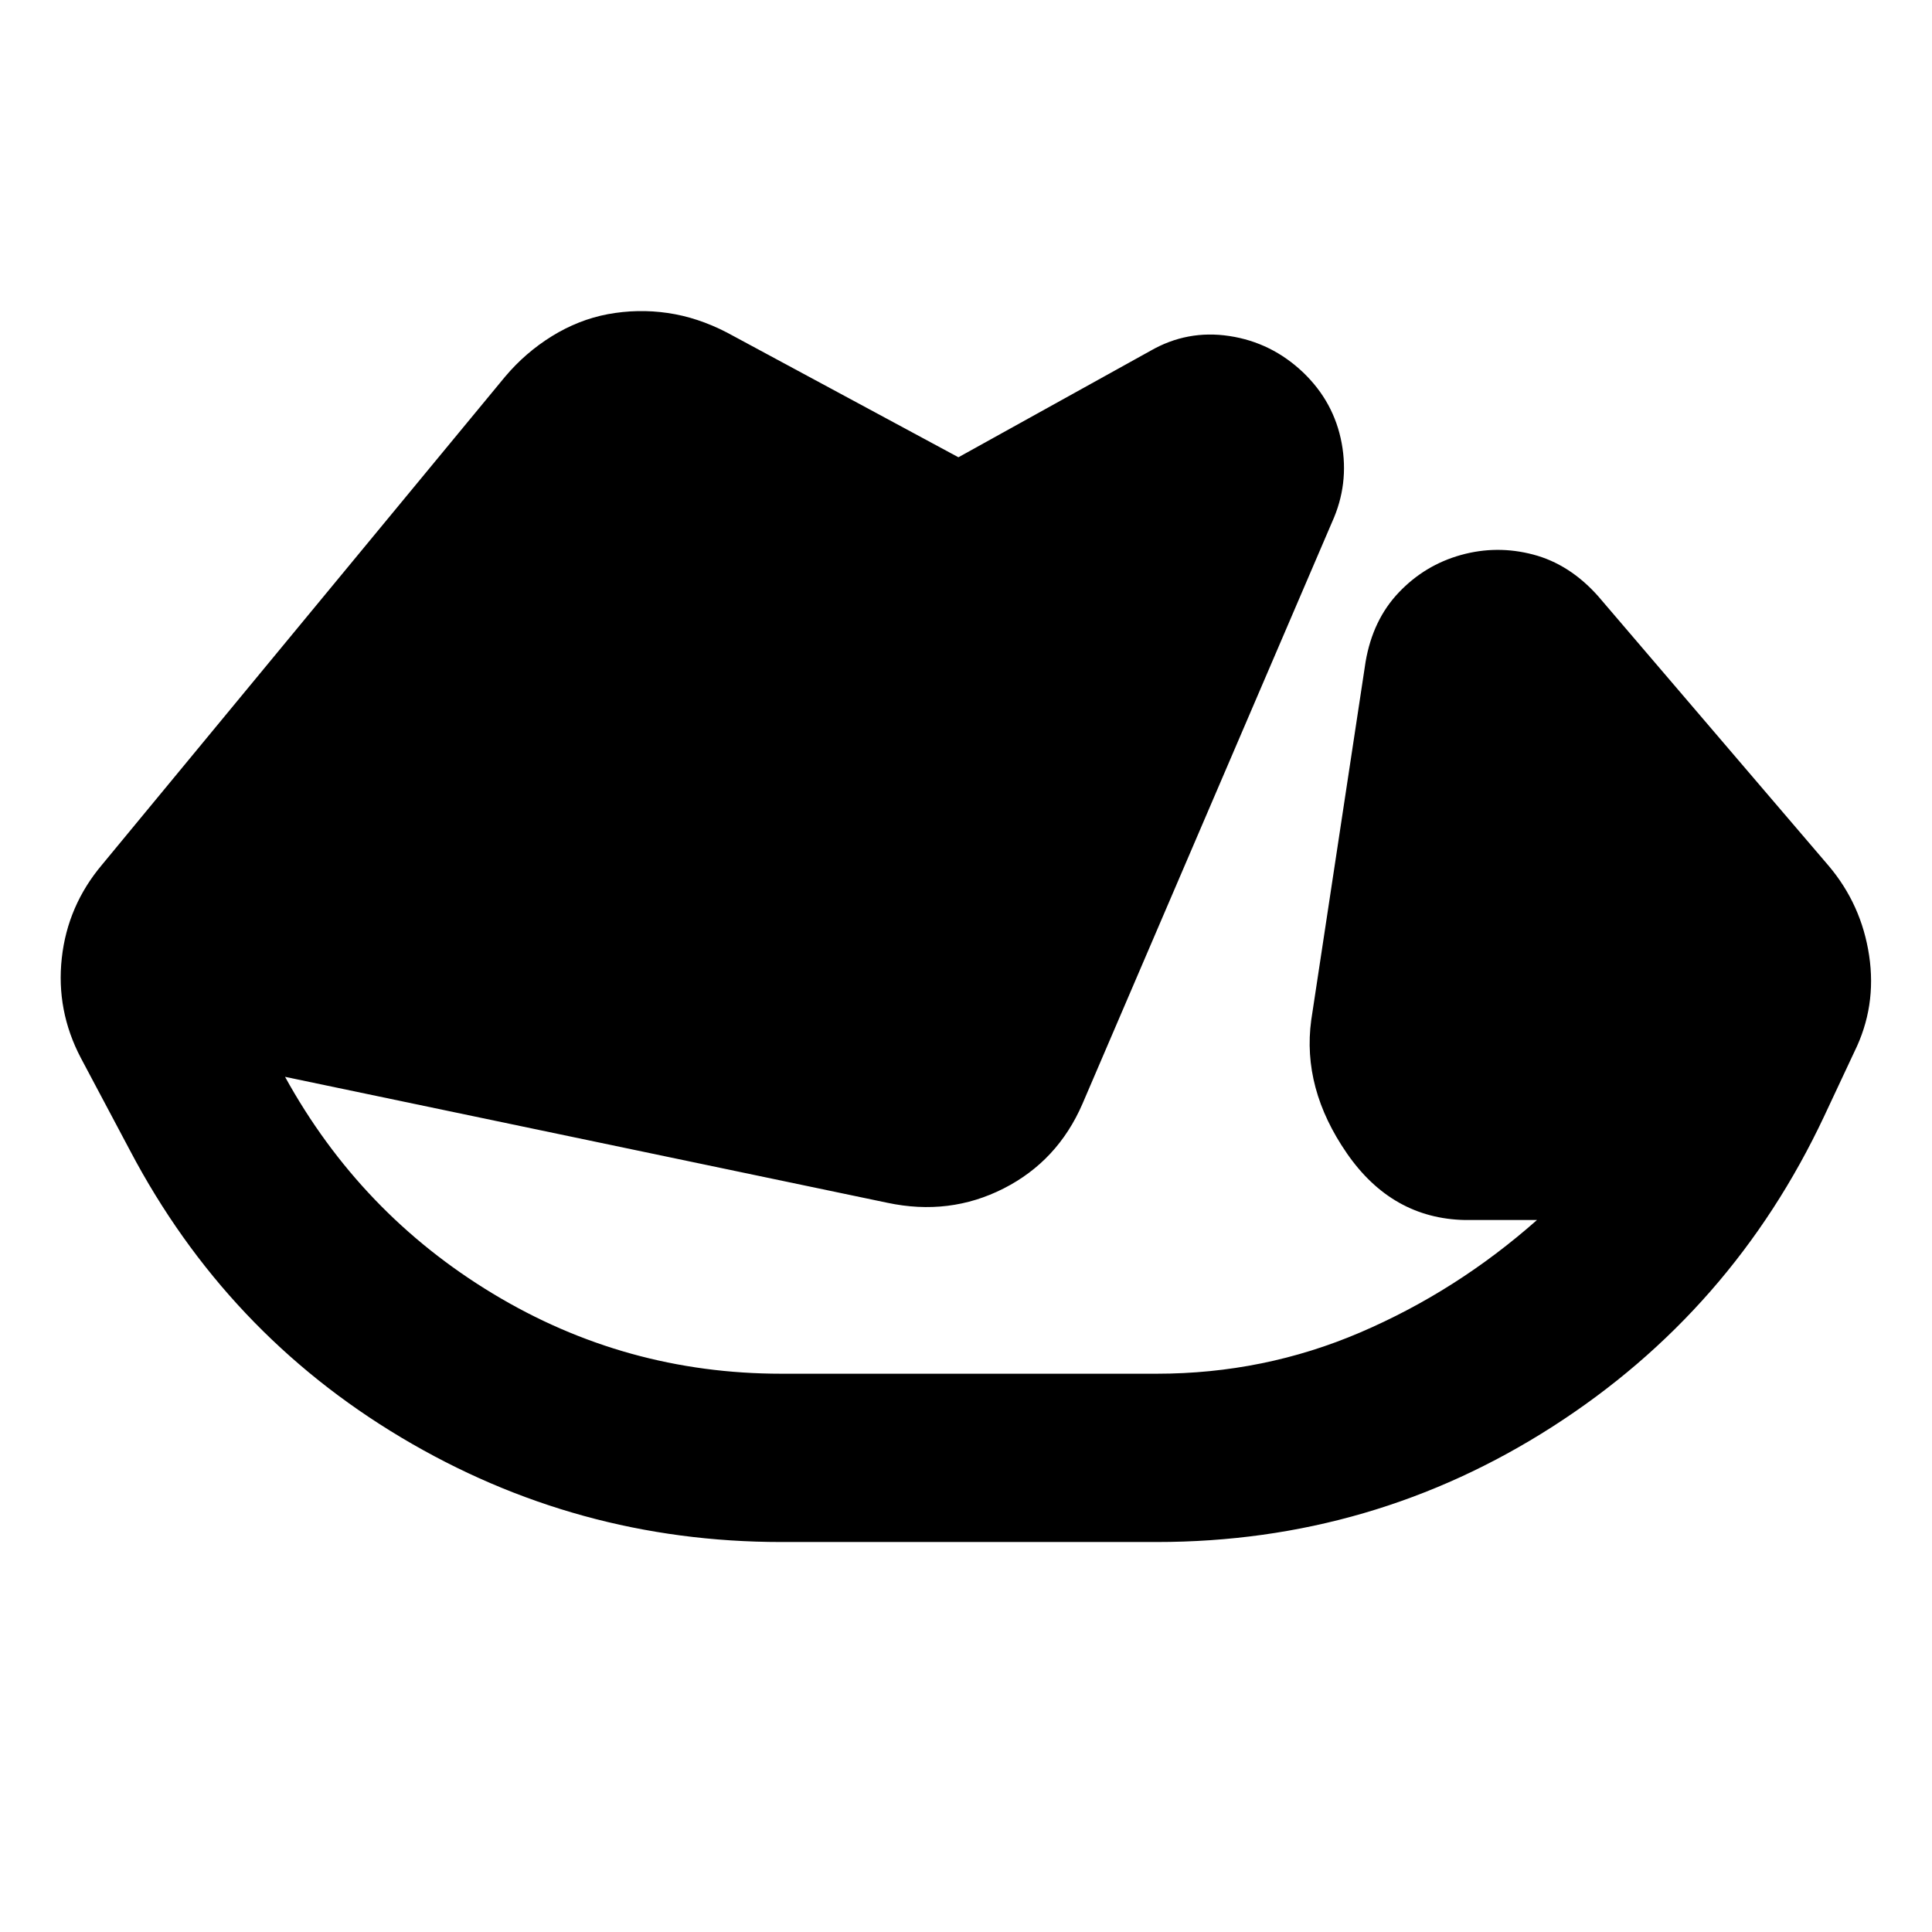 <svg xmlns="http://www.w3.org/2000/svg" height="40" viewBox="0 96 960 960" width="40"><path d="M388.232 862.218q-101.884 0-188.892-51.942-87.007-51.943-134.76-142.638l-24.435-46q-12.32-23.508-9.443-49.58 2.877-26.073 20.008-46.392l200.232-242.449q10.116-12.014 23.318-20.181 13.204-8.167 27.74-10.92 14.913-2.754 29.775-.595 14.863 2.16 29.443 9.711l115.014 61.985 95.362-52.869q18.319-10.566 39.297-7.377 20.979 3.188 36.674 18.13 15.319 14.696 19.102 35.08 3.782 20.384-4.783 39.268l-124 289q-12.319 28.45-39.203 42.109-26.884 13.66-57.768 7.094l-299.275-62.579q37.435 67.956 103.282 107.739 65.848 39.782 143.312 39.782h186.536q53.276 0 101.159-20.529 47.884-20.529 87.783-55.847h-35.797q-36.247-.754-58.616-33.088-22.37-32.333-17.746-66.26l27-178q3.565-20.885 16.507-34.486 12.942-13.602 30.826-18.602t35.986-.217q18.101 4.783 32.232 20.667l114.565 134q16.319 19.319 20.102 44.609 3.782 25.289-7.348 47.797l-15 32q-45.566 96.884-134.95 154.232-89.384 57.348-196.703 57.348H388.232Z"/></svg>